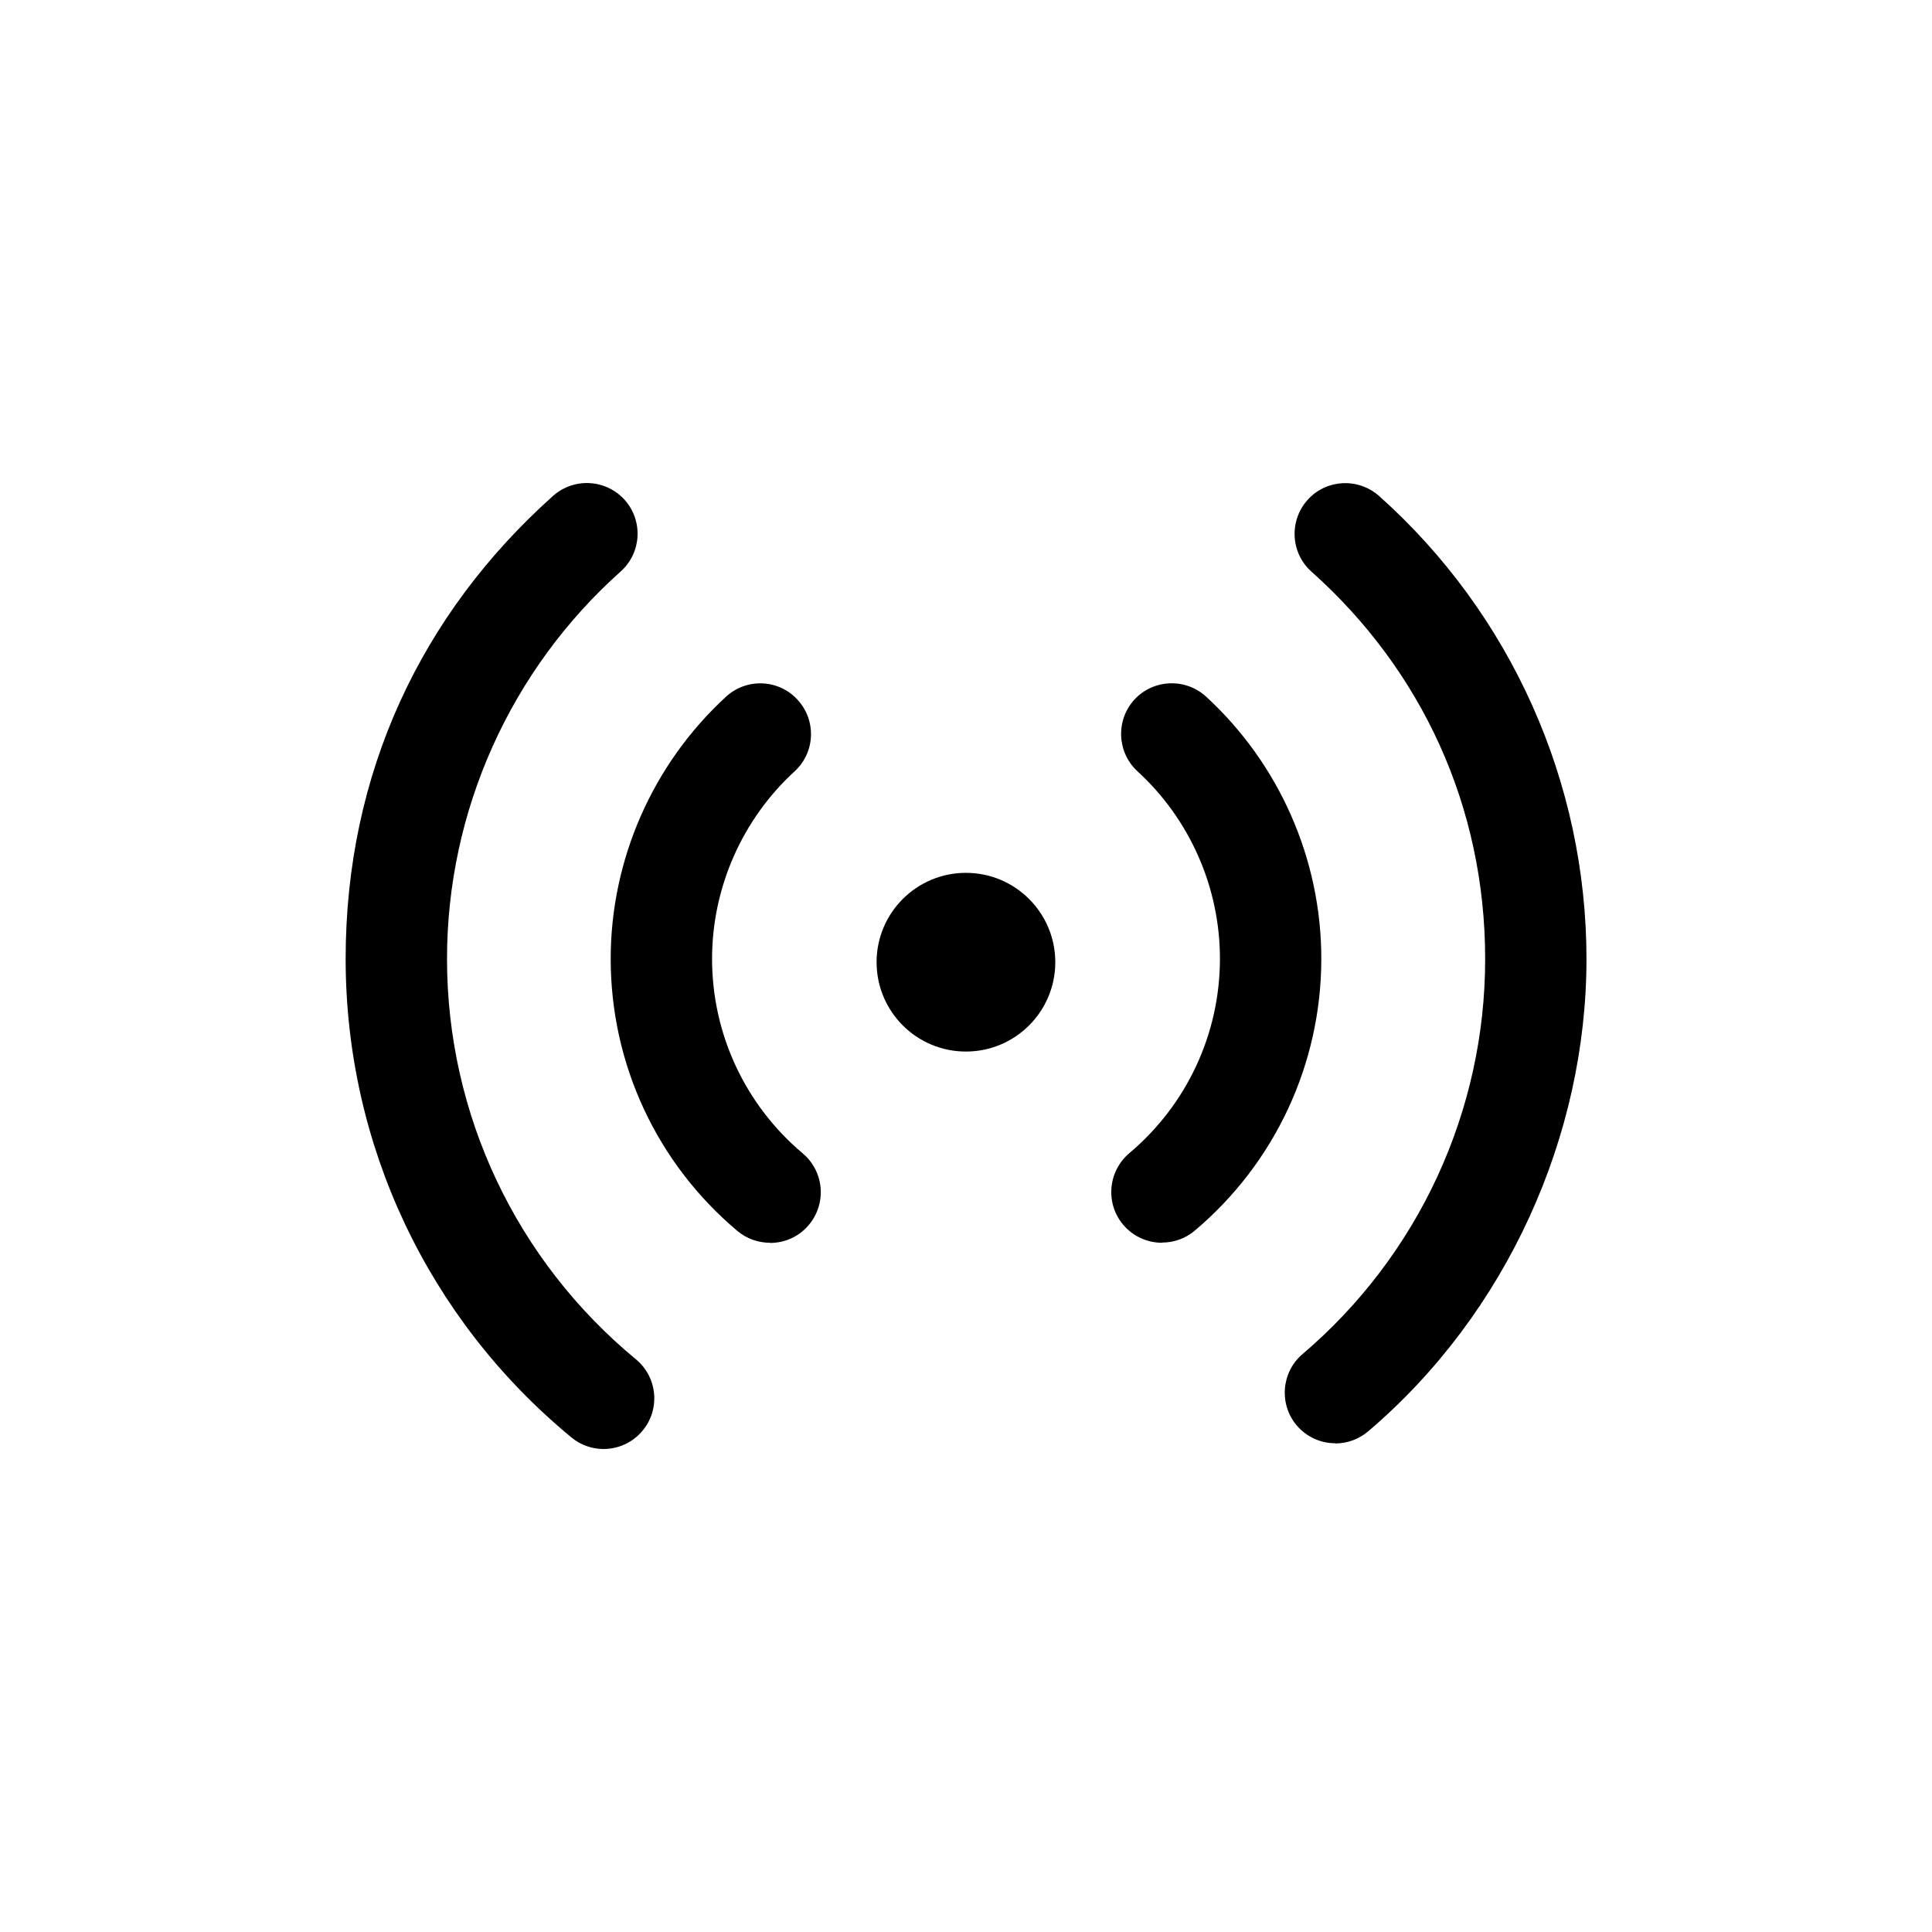 <svg width="32" height="32" viewBox="0 0 32 32" fill="none" xmlns="http://www.w3.org/2000/svg">
<g clip-path="url(#clip0_2842_16784)">
<path d="M22.117 23.905C21.879 23.905 21.644 23.804 21.479 23.611C21.18 23.259 21.222 22.727 21.574 22.428C23.496 20.791 24.599 18.405 24.599 15.884C24.599 13.363 23.55 11.1 21.723 9.469C21.376 9.161 21.348 8.629 21.655 8.283C21.963 7.936 22.495 7.908 22.842 8.215C25.027 10.165 26.277 12.96 26.277 15.884C26.277 18.808 24.96 21.751 22.663 23.706C22.506 23.84 22.31 23.908 22.12 23.908L22.117 23.905Z" fill="black"/>
<path d="M9.998 24C9.81 24 9.62 23.938 9.463 23.807C7.088 21.849 5.725 18.959 5.725 15.881C5.725 12.804 6.979 10.163 9.161 8.213C9.508 7.905 10.037 7.936 10.347 8.28C10.655 8.627 10.627 9.155 10.28 9.466C8.453 11.097 7.404 13.436 7.404 15.881C7.404 18.455 8.546 20.872 10.532 22.514C10.89 22.808 10.94 23.34 10.644 23.695C10.479 23.896 10.238 24 9.995 24H9.998Z" fill="black"/>
<path d="M19.247 20.584C19.009 20.584 18.771 20.483 18.603 20.285C18.304 19.929 18.352 19.401 18.704 19.101C19.658 18.298 20.206 17.123 20.206 15.878C20.206 14.7 19.708 13.57 18.841 12.776C18.5 12.462 18.477 11.931 18.788 11.589C19.101 11.248 19.633 11.226 19.974 11.536C21.188 12.65 21.885 14.23 21.885 15.878C21.885 17.621 21.118 19.264 19.787 20.385C19.63 20.517 19.437 20.581 19.247 20.581V20.584Z" fill="black"/>
<path d="M12.753 20.584C12.563 20.584 12.37 20.52 12.213 20.388C10.879 19.266 10.115 17.624 10.115 15.881C10.115 14.236 10.812 12.653 12.026 11.539C12.367 11.226 12.899 11.248 13.212 11.592C13.525 11.934 13.503 12.465 13.159 12.778C12.292 13.573 11.794 14.706 11.794 15.881C11.794 17.126 12.342 18.301 13.296 19.104C13.651 19.404 13.696 19.932 13.397 20.288C13.232 20.486 12.994 20.587 12.753 20.587V20.584Z" fill="black"/>
<path d="M15.999 17.417C16.816 17.417 17.479 16.754 17.479 15.937C17.479 15.12 16.816 14.457 15.999 14.457C15.181 14.457 14.519 15.12 14.519 15.937C14.519 16.754 15.181 17.417 15.999 17.417Z" fill="black"/>
</g>
<defs>
<clipPath id="clip0_2842_16784">
<rect width="20.549" height="16" fill="white" transform="translate(5.725 8)"/>
</clipPath>
</defs>
</svg>
